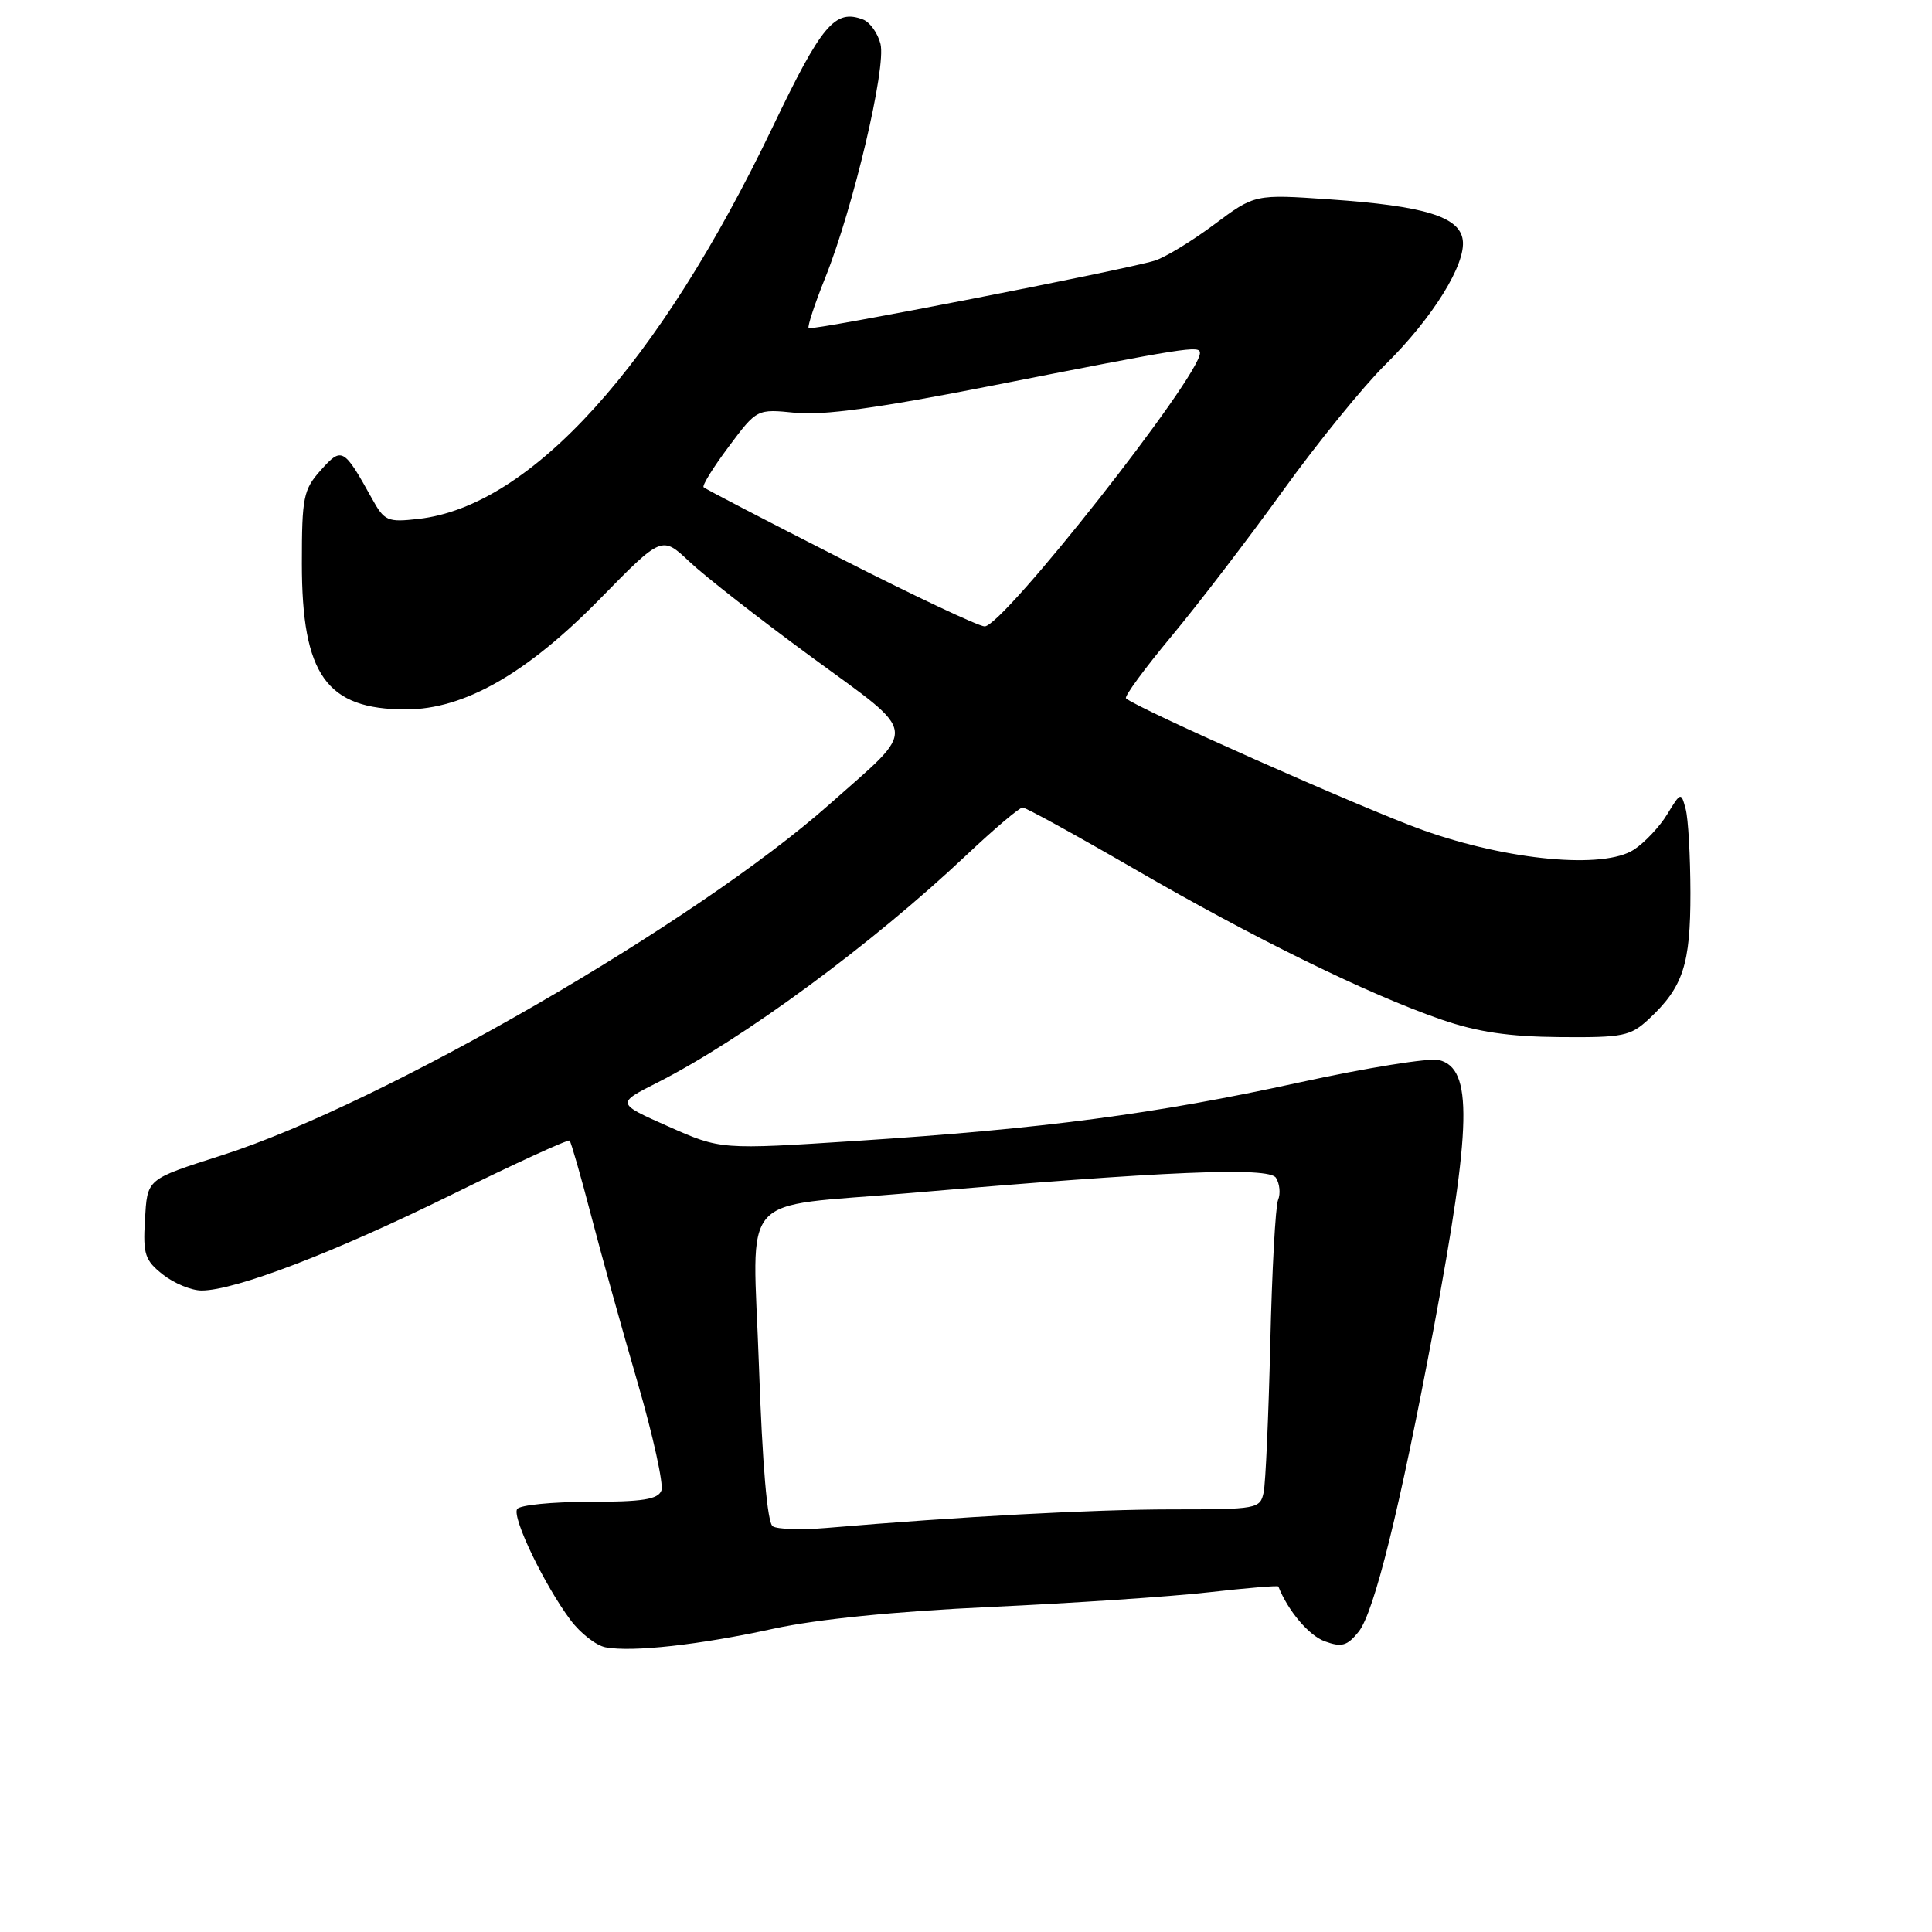 <?xml version="1.0" encoding="UTF-8" standalone="no"?>
<!DOCTYPE svg PUBLIC "-//W3C//DTD SVG 1.1//EN" "http://www.w3.org/Graphics/SVG/1.1/DTD/svg11.dtd" >
<svg xmlns="http://www.w3.org/2000/svg" xmlns:xlink="http://www.w3.org/1999/xlink" version="1.1" viewBox="0 0 256 256">
 <g >
 <path fill="currentColor"
d=" M 102.50 215.81 C 108.30 214.55 118.52 213.52 131.24 212.93 C 142.10 212.43 155.10 211.56 160.13 210.99 C 165.16 210.42 169.33 210.07 169.39 210.22 C 170.67 213.45 173.43 216.71 175.53 217.48 C 177.78 218.30 178.50 218.10 180.02 216.22 C 182.08 213.68 185.50 199.85 189.96 176.07 C 195.01 149.06 195.17 141.58 190.68 140.46 C 189.43 140.14 181.10 141.48 172.17 143.43 C 153.08 147.61 138.20 149.57 113.52 151.17 C 95.50 152.34 95.50 152.34 88.58 149.27 C 81.66 146.20 81.66 146.20 87.08 143.46 C 98.38 137.74 115.55 125.11 128.04 113.32 C 131.73 109.84 135.08 107.00 135.50 107.00 C 135.92 107.00 142.59 110.67 150.34 115.16 C 166.14 124.32 181.31 131.76 191.00 135.10 C 195.78 136.75 199.93 137.36 206.66 137.42 C 215.11 137.49 216.04 137.30 218.51 135.00 C 223.02 130.79 224.00 127.80 223.99 118.30 C 223.98 113.46 223.70 108.46 223.36 107.20 C 222.75 104.93 222.72 104.94 220.92 107.89 C 219.92 109.54 217.93 111.65 216.51 112.58 C 212.52 115.20 199.85 114.03 188.55 110.00 C 180.74 107.21 150.42 93.75 149.20 92.53 C 148.95 92.29 151.67 88.58 155.24 84.29 C 158.80 80.01 165.45 71.33 170.01 65.00 C 174.57 58.67 180.68 51.16 183.58 48.30 C 189.83 42.14 194.28 34.97 193.82 31.79 C 193.39 28.70 188.71 27.28 176.21 26.42 C 166.27 25.73 166.27 25.73 160.88 29.75 C 157.92 31.96 154.38 34.11 153.00 34.54 C 148.94 35.78 107.53 43.86 107.15 43.48 C 106.96 43.29 107.96 40.25 109.38 36.72 C 113.08 27.46 117.45 8.94 116.67 5.82 C 116.31 4.39 115.27 2.94 114.37 2.59 C 110.64 1.16 108.90 3.22 102.38 16.83 C 87.26 48.38 70.35 67.08 55.44 68.76 C 51.33 69.22 50.94 69.05 49.28 66.05 C 45.55 59.33 45.29 59.18 42.50 62.31 C 40.20 64.88 40.00 65.89 40.00 74.65 C 40.00 89.44 43.25 94.00 53.79 94.00 C 61.49 94.00 69.78 89.28 79.53 79.32 C 87.70 70.98 87.70 70.98 91.36 74.43 C 93.37 76.33 100.63 82.00 107.50 87.04 C 121.94 97.63 121.75 96.06 109.91 106.57 C 92.29 122.21 50.68 146.26 29.50 153.05 C 19.28 156.33 19.54 156.11 19.20 161.74 C 18.94 166.19 19.21 167.02 21.59 168.89 C 23.06 170.05 25.37 171.00 26.71 171.00 C 31.15 171.00 44.29 165.97 59.81 158.32 C 68.23 154.18 75.28 150.94 75.48 151.14 C 75.67 151.34 76.95 155.78 78.31 161.00 C 79.67 166.23 82.46 176.24 84.50 183.25 C 86.54 190.26 87.95 196.68 87.64 197.50 C 87.19 198.68 85.14 199.00 78.09 199.00 C 73.16 199.00 68.85 199.43 68.52 199.96 C 67.83 201.09 72.16 210.08 75.61 214.68 C 76.92 216.43 79.01 218.05 80.25 218.28 C 83.78 218.94 92.68 217.96 102.50 215.81 Z  M 102.39 202.24 C 101.67 201.76 101.02 194.15 100.56 180.89 C 99.75 157.42 97.43 160.08 120.50 158.09 C 154.52 155.17 168.13 154.60 169.07 156.06 C 169.57 156.85 169.70 158.18 169.35 159.00 C 169.01 159.82 168.54 168.38 168.32 178.00 C 168.09 187.62 167.70 196.51 167.44 197.75 C 166.98 199.93 166.59 200.00 155.23 200.00 C 144.81 200.01 127.28 200.95 109.50 202.46 C 106.20 202.74 103.00 202.64 102.39 202.24 Z  M 111.35 73.98 C 101.60 69.02 93.44 64.78 93.23 64.56 C 93.01 64.35 94.51 61.92 96.57 59.17 C 100.30 54.18 100.30 54.18 105.40 54.70 C 109.04 55.07 116.37 54.07 131.00 51.19 C 157.36 46.00 159.00 45.74 159.00 46.77 C 159.00 49.89 132.93 83.00 130.47 83.00 C 129.70 83.00 121.09 78.94 111.35 73.98 Z "/>
</g>
</svg>
